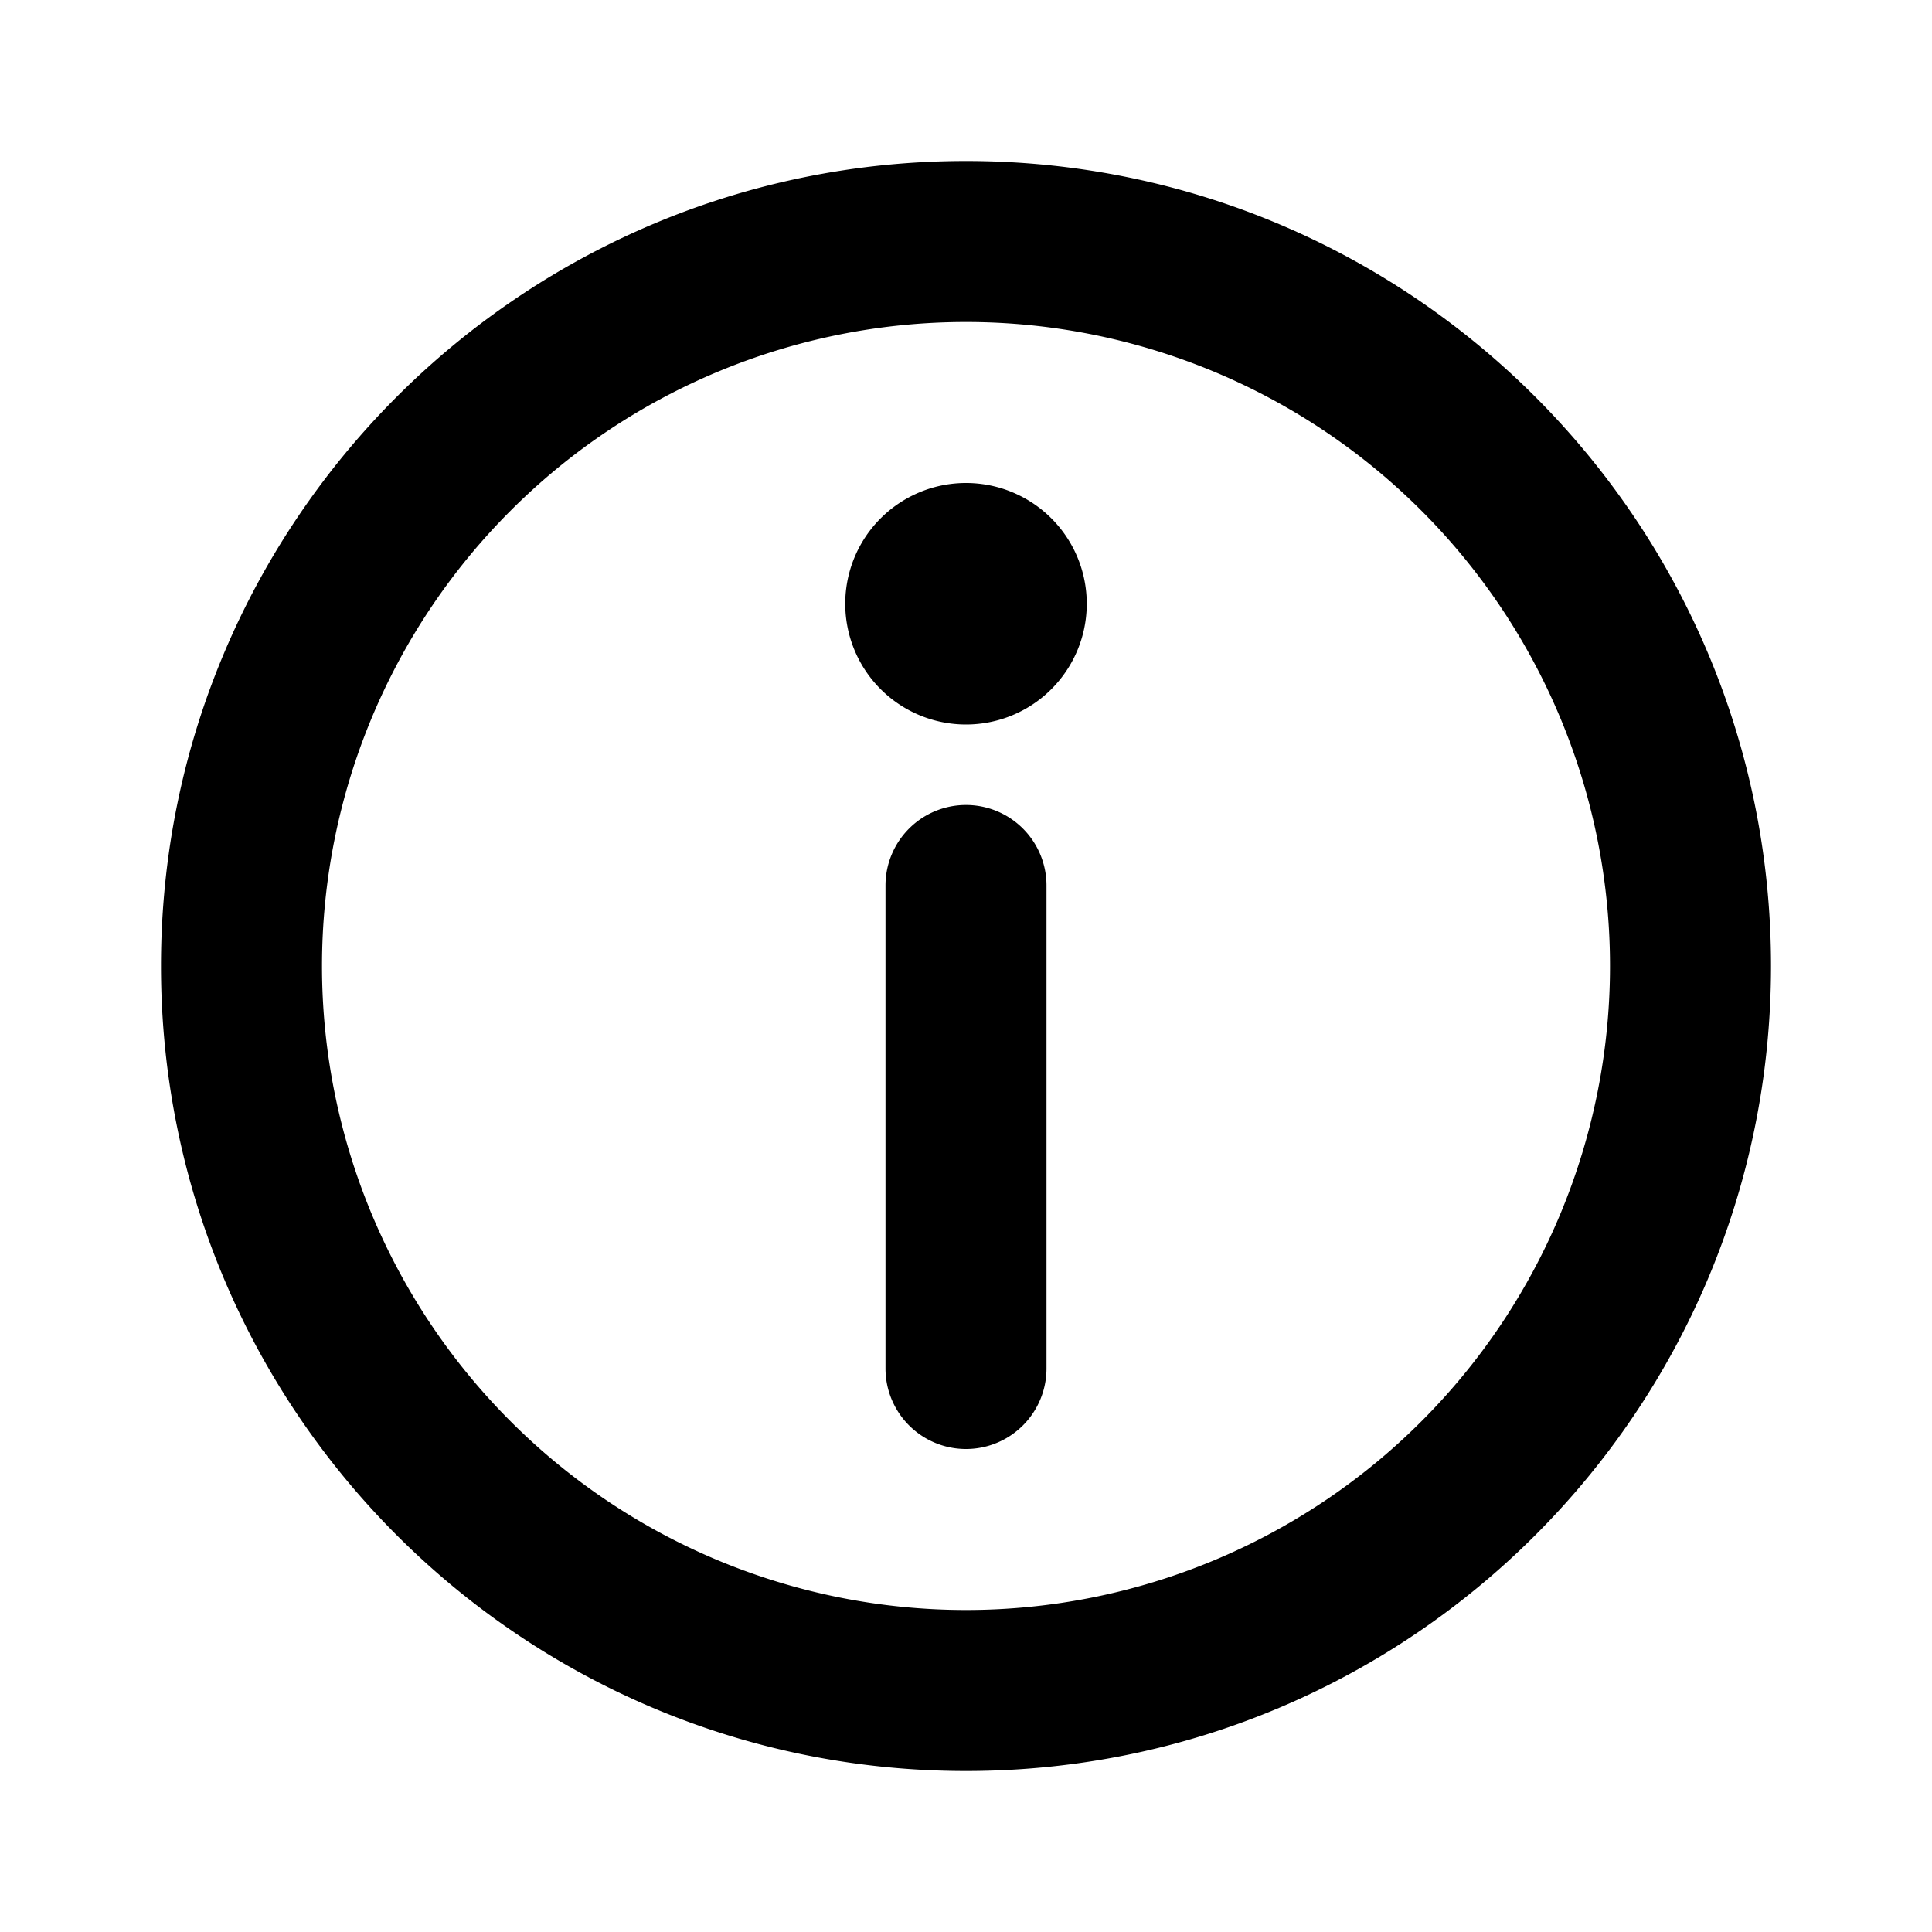 <svg xmlns="http://www.w3.org/2000/svg" fill="none" viewBox="0 0 24 24">
  <path fill="currentColor"
    d="M12 4a8 8 0 1 0 0 16 8 8 0 0 0 0-16ZM2 12C2 6.477 6.477 2 12 2s10 4.477 10 10-4.477 10-10 10S2 17.523 2 12Z" />
  <path fill="currentColor"
    d="M12 10a1 1 0 0 1 1 1v6a1 1 0 1 1-2 0v-6a1 1 0 0 1 1-1Zm1.5-2.5a1.5 1.5 0 1 1-3 0 1.5 1.5 0 0 1 3 0Z" />
</svg>
